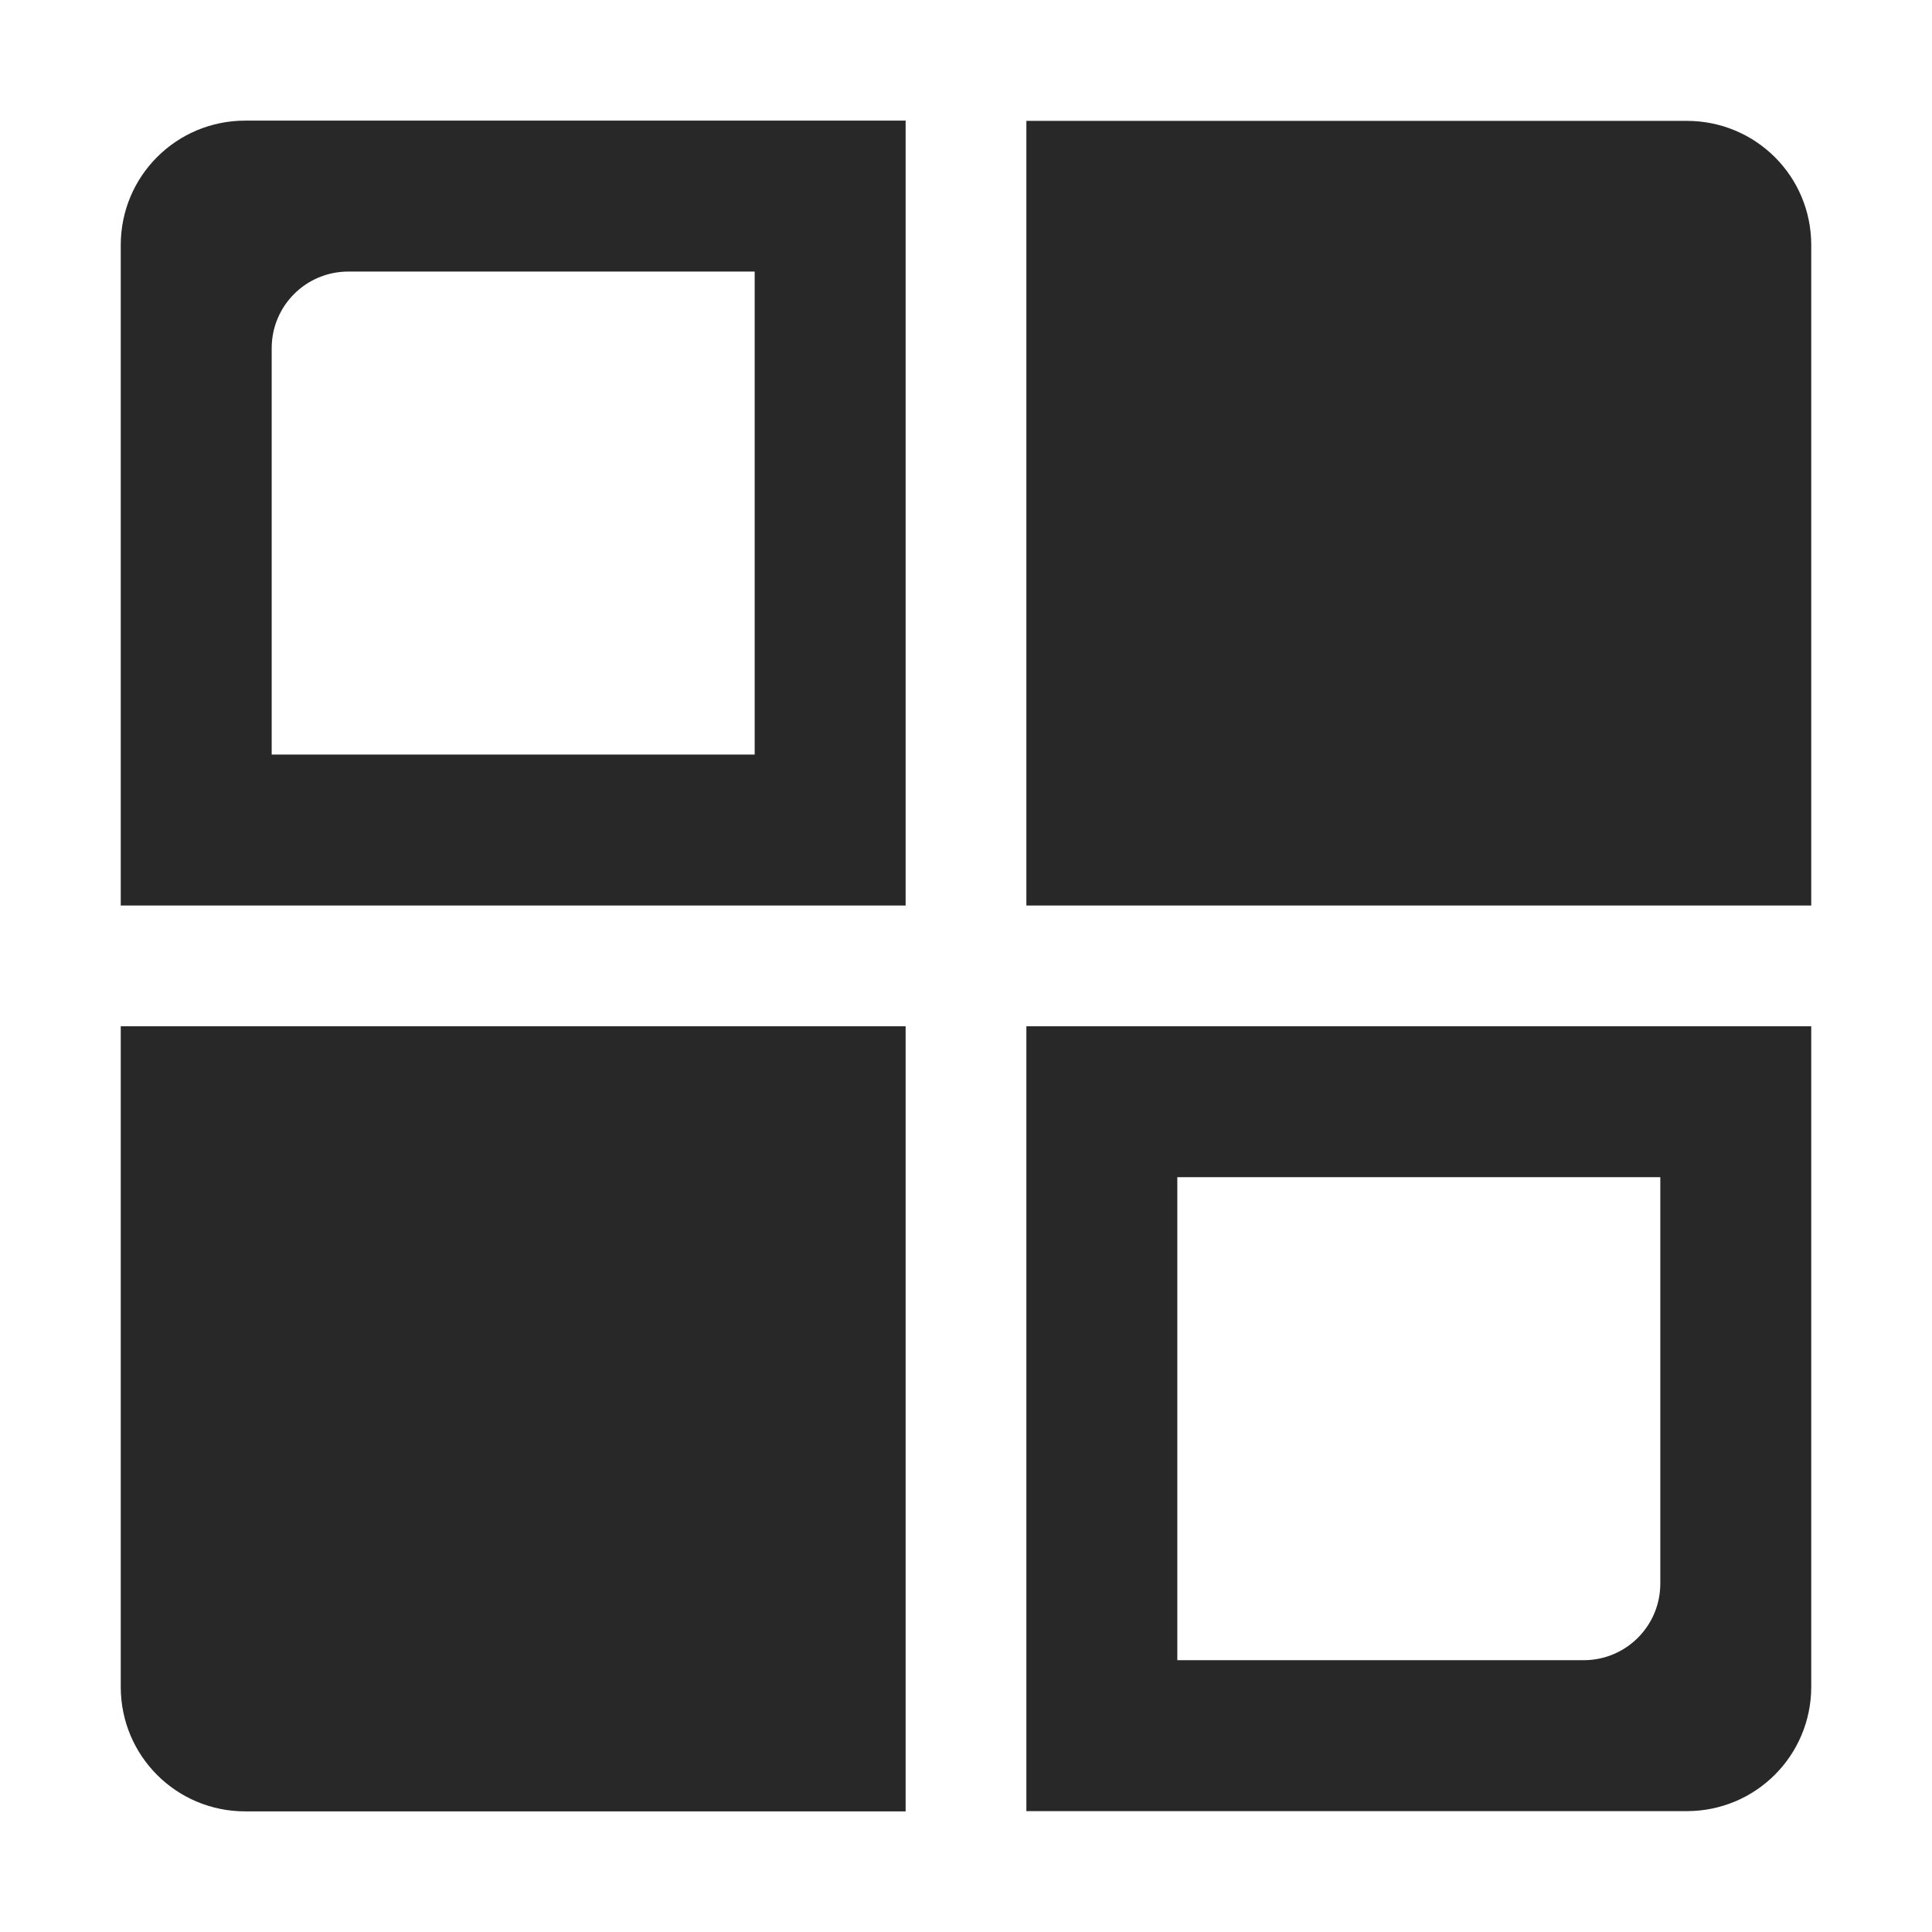 <svg width="16" height="16" version="1.1" xmlns="http://www.w3.org/2000/svg">
  <defs>
    <style id="current-color-scheme" type="text/css">.ColorScheme-Text { color:#282828; } .ColorScheme-Highlight { color:#458588; }</style>
  </defs>
  <path class="ColorScheme-Text" d="m2.031 0.999c-0.571 0-1.031 0.46-1.031 1.031v5.469h6.5v-6.5zm6.469 2e-3v6.498h6.5v-5.469c0-0.571-0.46-1.029-1.031-1.029zm-5.615 1.248h3.365v4h-4v-3.365c0-0.351 0.283-0.635 0.635-0.635zm-1.885 6.25v5.471c0 0.571 0.46 1.031 1.031 1.031h5.469v-6.502zm7.5 0v6.5h5.469c0.571 0 1.031-0.46 1.031-1.031v-5.469zm1.25 1.25h4v3.365c0 0.351-0.283 0.635-0.635 0.635h-3.365z" fill="currentColor"/>
</svg>
